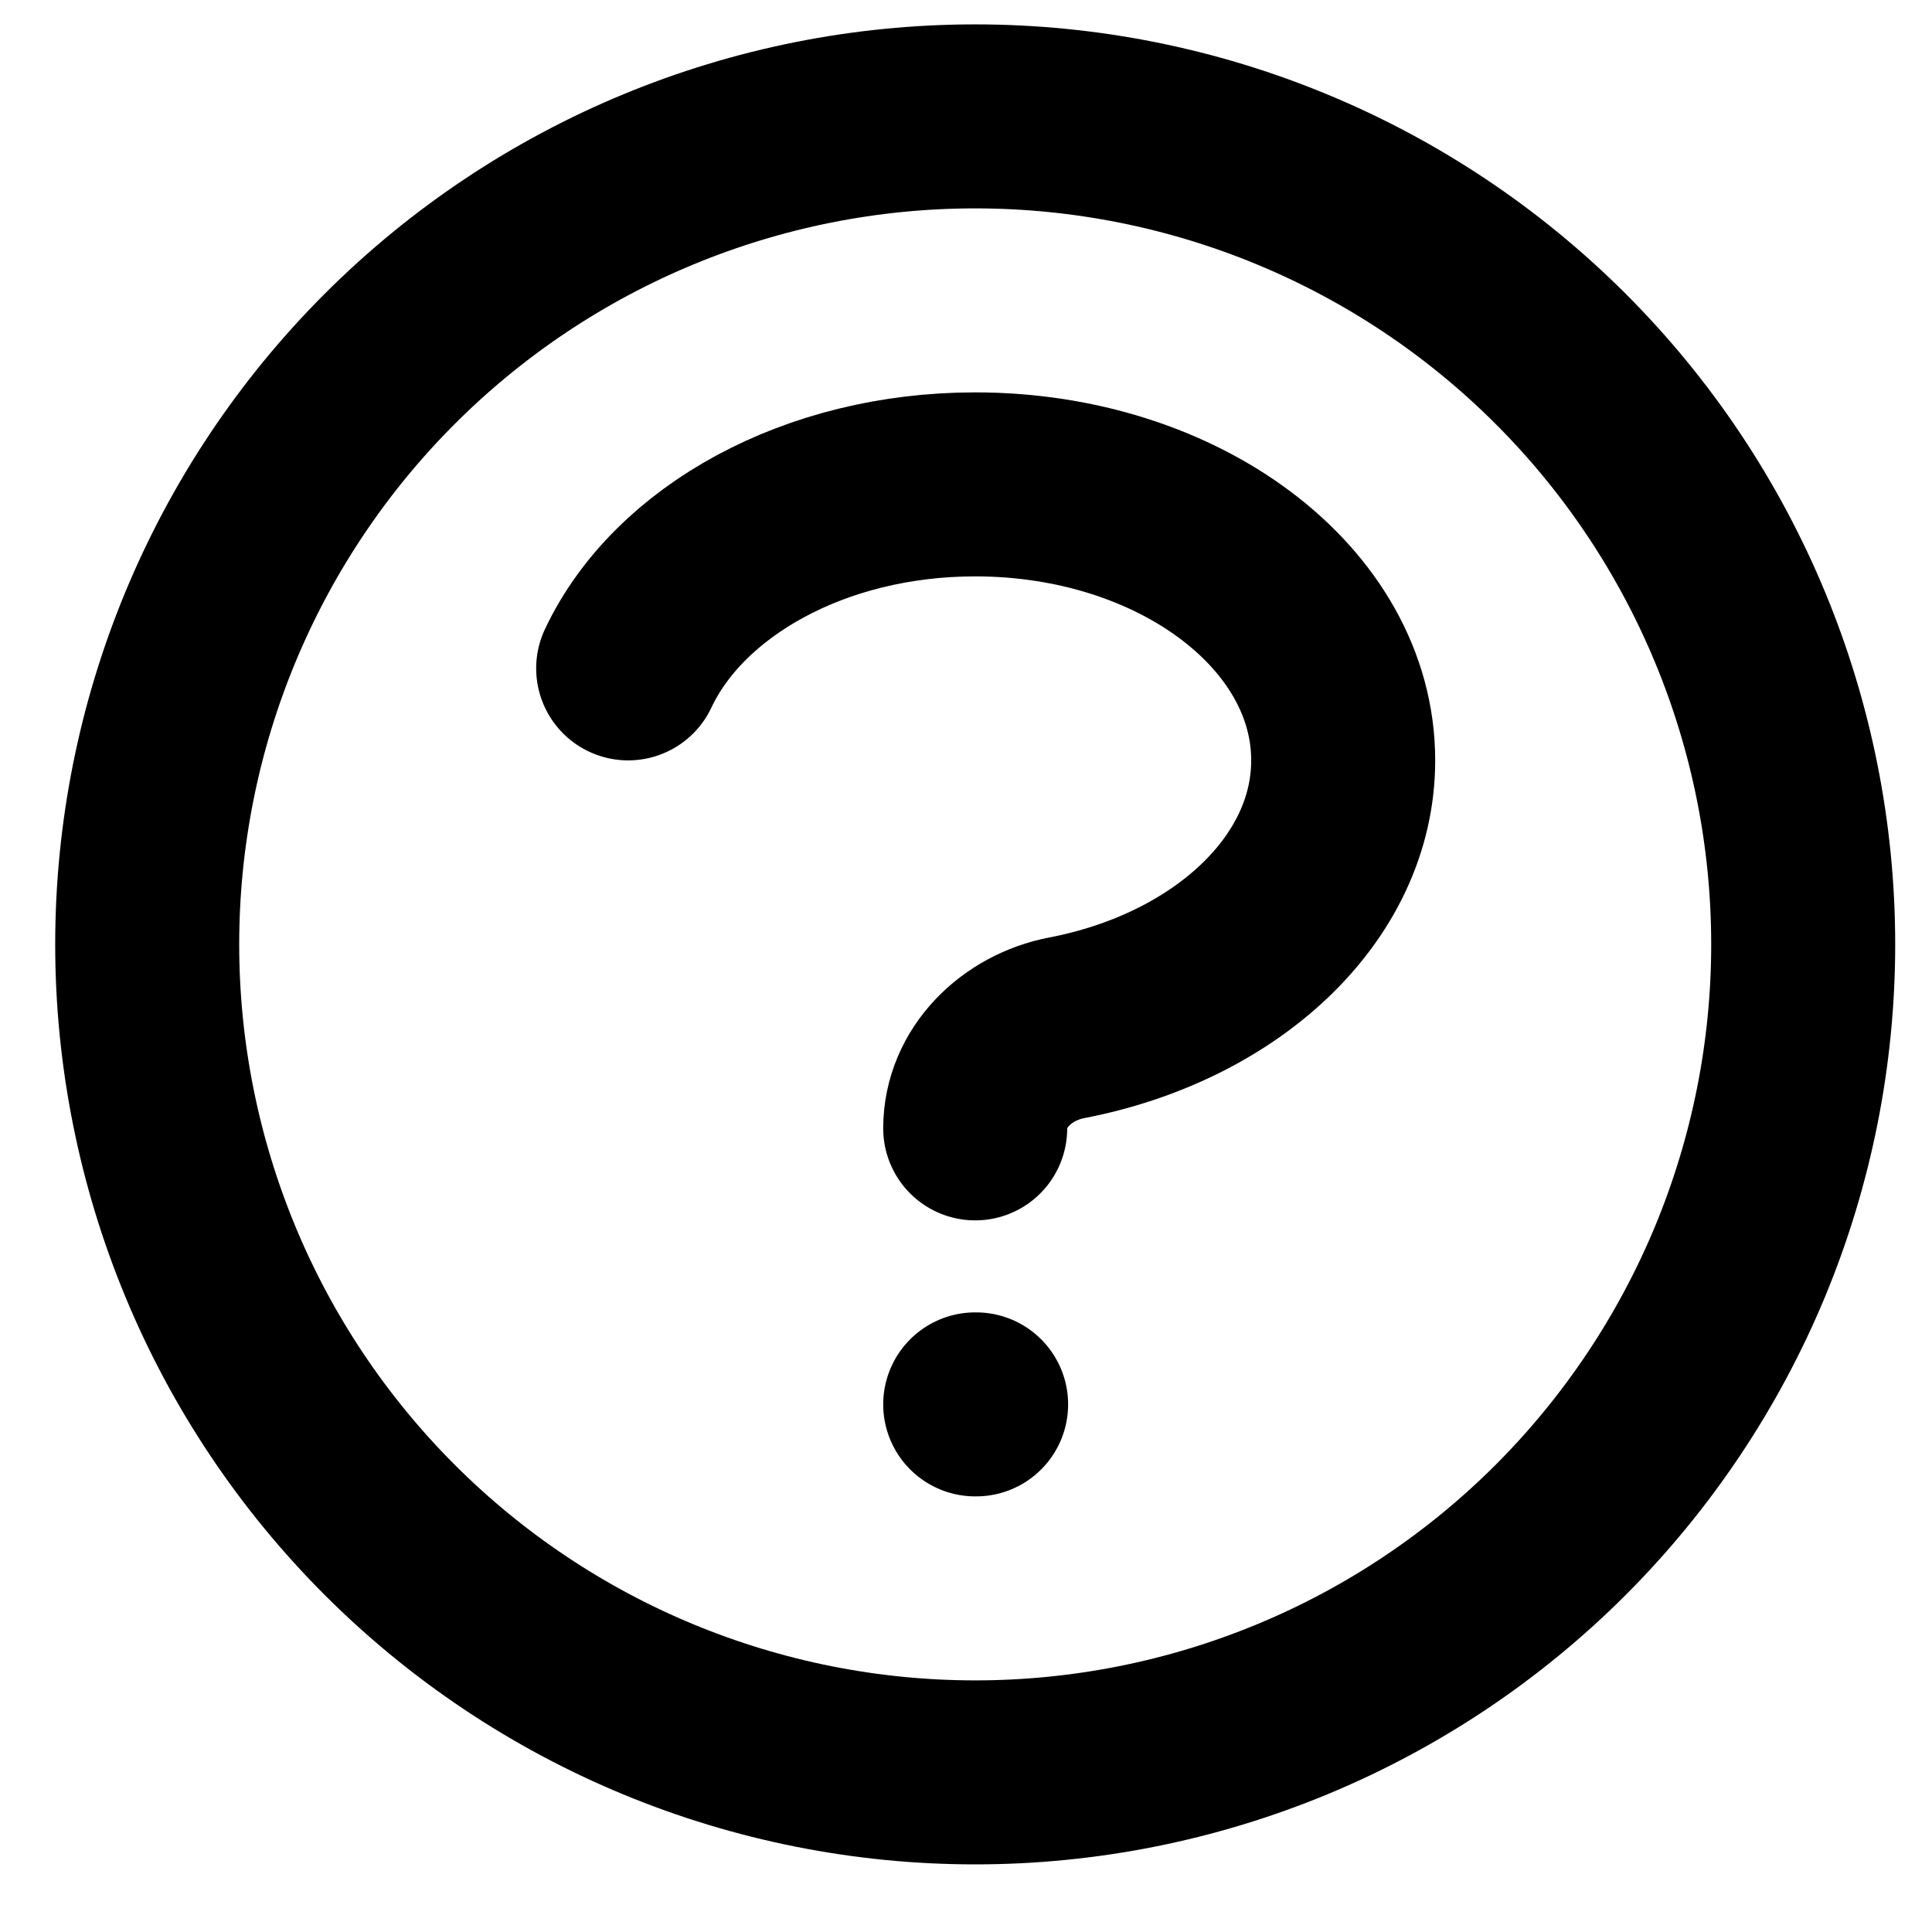 <svg width="21" height="21" viewBox="0 0 21 21" fill="none" xmlns="http://www.w3.org/2000/svg">
<path d="M6.828 7.265C7.377 6.1 8.858 5.265 10.6 5.265C12.81 5.265 14.6 6.608 14.6 8.265C14.6 9.665 13.322 10.84 11.594 11.172C11.052 11.276 10.6 11.712 10.6 12.265M10.6 15.265H10.61M19.6 10.265C19.6 11.447 19.367 12.617 18.915 13.709C18.462 14.801 17.799 15.793 16.964 16.629C16.128 17.465 15.136 18.128 14.044 18.58C12.952 19.032 11.782 19.265 10.6 19.265C9.418 19.265 8.248 19.032 7.156 18.58C6.064 18.128 5.072 17.465 4.236 16.629C3.4 15.793 2.737 14.801 2.285 13.709C1.833 12.617 1.6 11.447 1.6 10.265C1.6 7.878 2.548 5.589 4.236 3.901C5.924 2.213 8.213 1.265 10.6 1.265C12.987 1.265 15.276 2.213 16.964 3.901C18.652 5.589 19.6 7.878 19.6 10.265Z" stroke="black" stroke-width="2" stroke-linecap="round" stroke-linejoin="round"/>
</svg>
